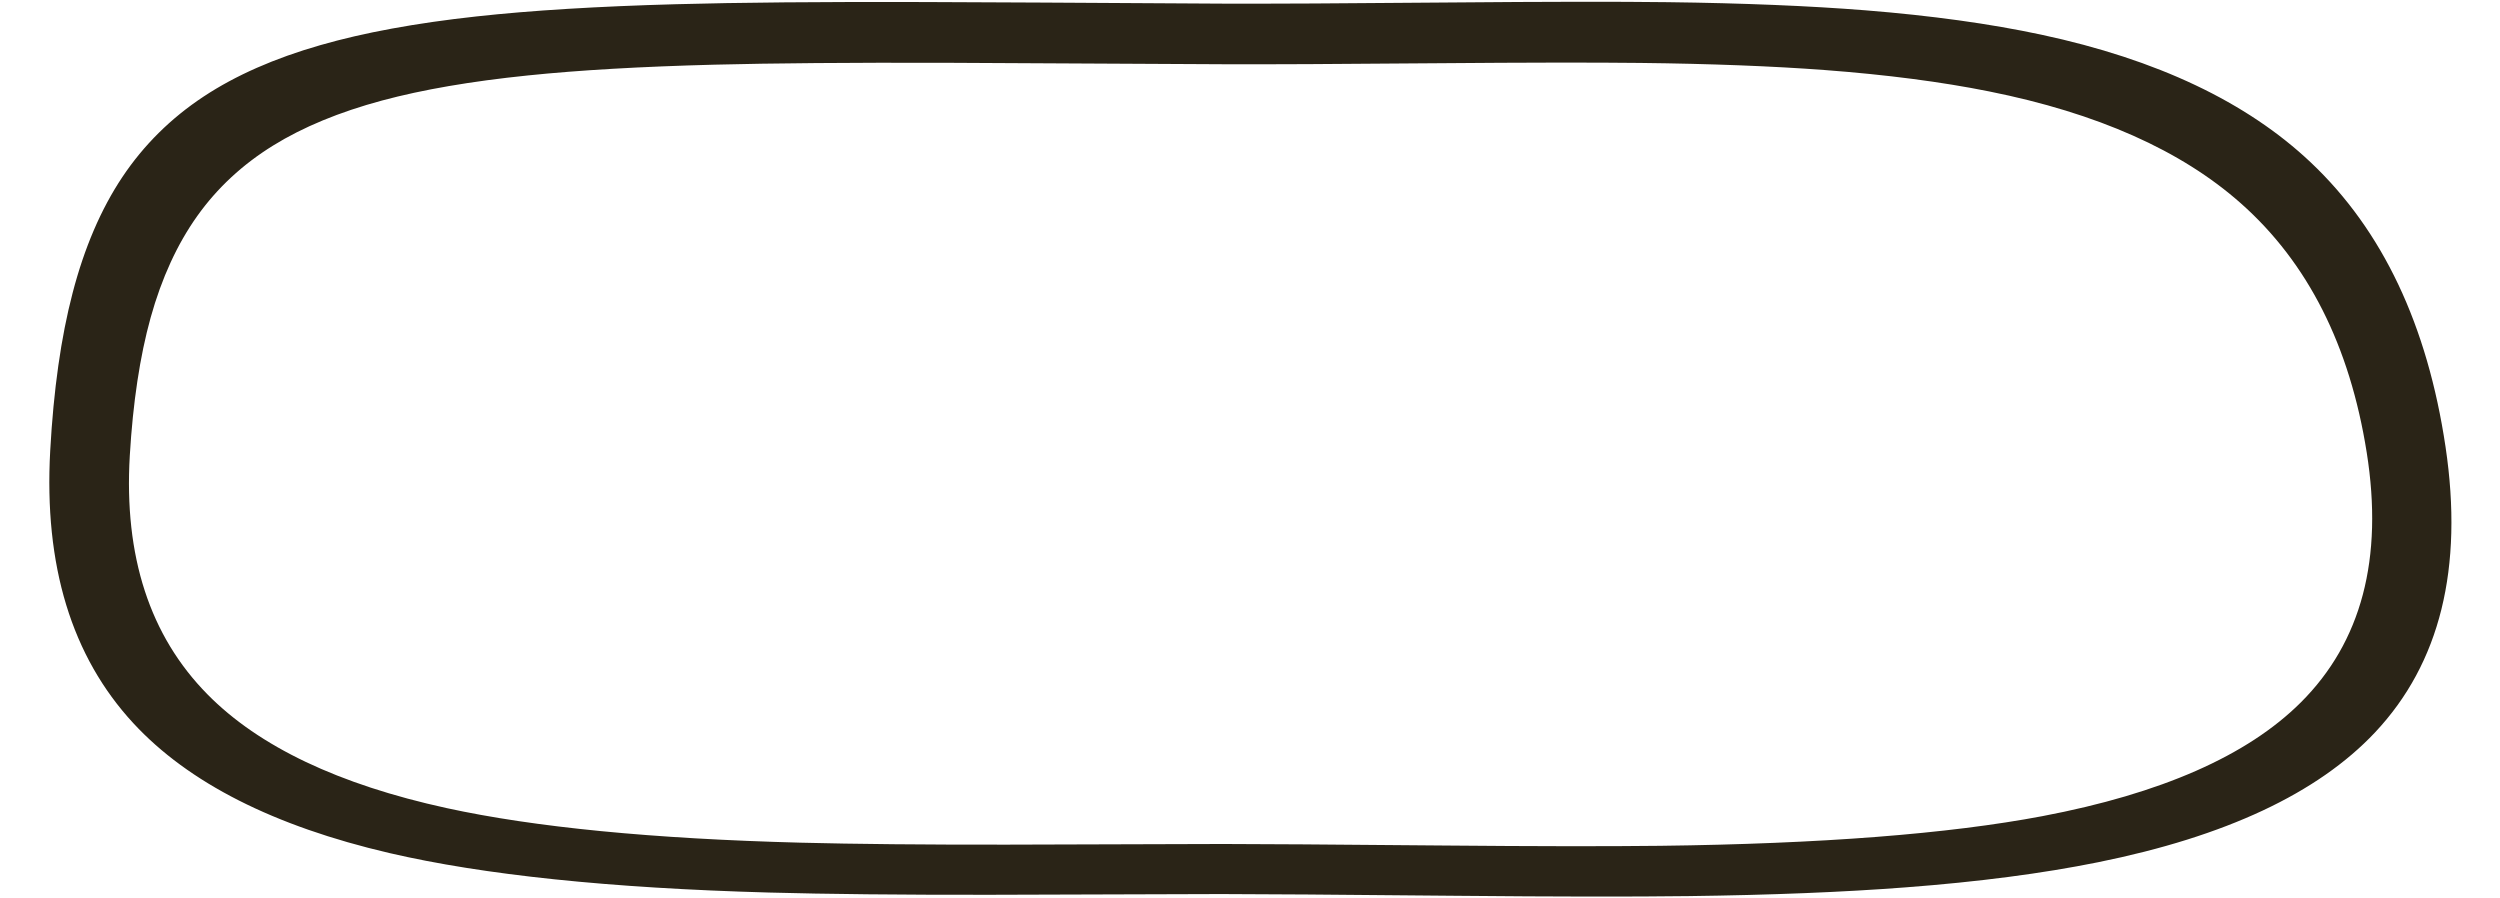<?xml version="1.0" encoding="UTF-8" standalone="no"?>
<svg xmlns:xlink="http://www.w3.org/1999/xlink" height="617.65px" width="1720.1px" xmlns="http://www.w3.org/2000/svg">
  <g transform="matrix(1.0, 0.0, 0.0, 1.0, 0.0, 0.0)">
    <use height="615.7" transform="matrix(1.0, 0.0, 0.0, 1.0, 33.95, 1.2)" width="1652.75" xlink:href="#shape0"/>
  </g>
  <defs>
    <g id="shape0" transform="matrix(1.0, 0.0, 0.0, 1.0, -33.95, -1.2)">
      <path d="M1128.6 43.3 Q1080.6 42.75 989.75 43.5 886.6 44.4 841.75 44.2 L650.1 43.2 Q551.8 42.95 491.45 44.5 416.05 46.45 363.25 51.9 304.75 57.9 262.9 69.15 218.75 81.05 187.9 100.15 156.3 119.7 135.7 148.65 115.05 177.65 103.65 218.5 92.55 258.55 89.3 313.55 83.2 417.35 142.75 477.75 195.85 531.65 307.3 556.0 398.0 575.8 551.0 579.8 607.1 581.25 692.5 581.15 L841.75 580.7 Q876.25 580.7 993.75 581.75 1087.25 582.6 1142.3 581.95 1308.3 579.9 1405.2 561.55 1527.9 538.25 1583.0 483.35 1645.75 420.85 1628.4 311.35 1610.95 201.15 1541.8 139.9 1480.2 85.25 1368.6 62.9 1319.3 53.0 1255.65 48.2 1201.65 44.15 1128.6 43.3 M998.8 1.7 Q1096.2 0.85 1147.45 1.5 1225.65 2.5 1283.55 7.1 1351.6 12.55 1404.45 23.85 1523.95 49.4 1589.95 111.8 1663.95 181.75 1682.65 307.6 1701.25 432.6 1634.05 504.0 1575.0 566.7 1443.6 593.25 1386.25 604.85 1311.1 610.55 1247.1 615.45 1162.15 616.55 1103.3 617.3 1003.1 616.35 877.55 615.15 840.3 615.15 L680.45 615.65 Q588.95 615.75 528.95 614.1 365.1 609.55 268.0 586.95 148.65 559.15 91.75 497.6 28.0 428.65 34.55 310.1 38.0 247.3 49.95 201.6 62.1 154.9 84.2 121.8 106.3 88.75 140.15 66.4 173.15 44.6 220.45 31.05 265.25 18.15 327.9 11.3 384.5 5.1 465.15 2.9 529.8 1.1 635.05 1.4 697.45 1.6 840.3 2.5 888.55 2.7 998.8 1.7" fill="#2a2417" fill-rule="evenodd" stroke="none"/>
    </g>
  </defs>
</svg>
